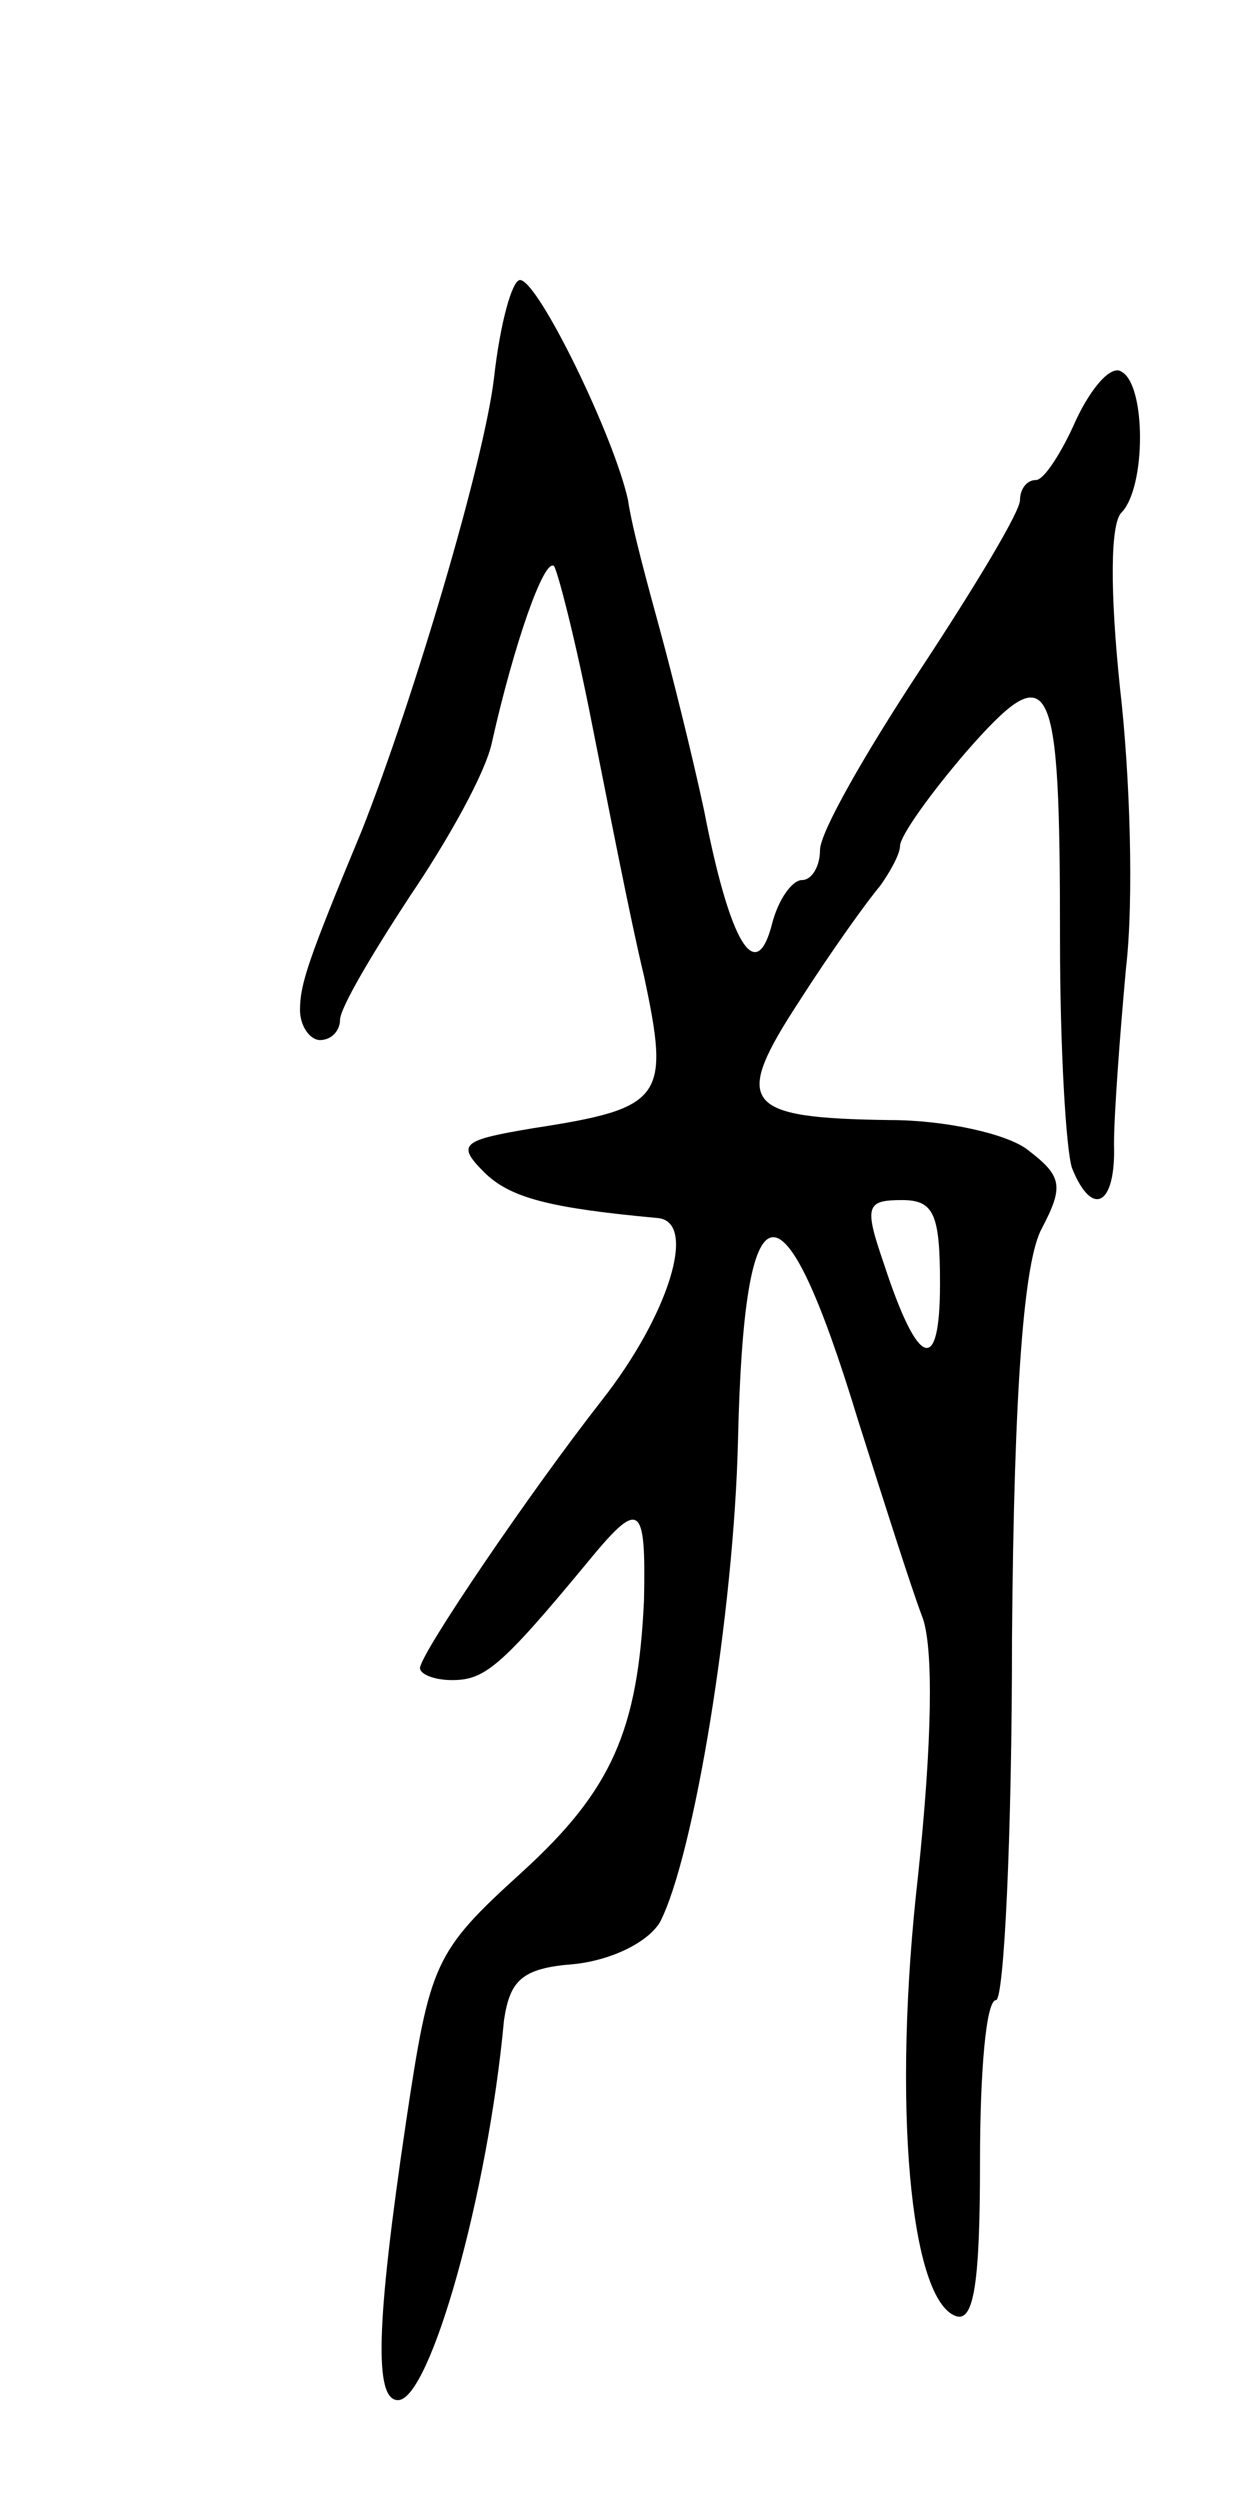 <svg version="1.0" xmlns="http://www.w3.org/2000/svg"
 width="63pt" height="125pt" viewBox="0 0 63 125"
 preserveAspectRatio="xMidYMid meet">
<g transform="translate(0,125) scale(0.1,-0.1)"
fill="#000000" stroke="none">
<path d="M247 1061 c-5 -42 -40 -160 -66 -226 -27 -65 -31 -77 -31 -90 0 -8 5
-15 10 -15 6 0 10 5 10 10 0 6 16 33 35 62 19 28 38 62 41 77 11 49 26 92 31
88 2 -3 11 -38 19 -79 8 -40 19 -97 26 -126 13 -61 10 -66 -55 -76 -36 -6 -39
-8 -25 -22 13 -13 33 -18 87 -23 20 -2 5 -49 -28 -91 -36 -46 -91 -127 -91
-134 0 -3 7 -6 16 -6 16 0 24 6 67 58 27 33 30 31 29 -18 -3 -65 -16 -95 -61
-136 -44 -40 -46 -45 -58 -125 -15 -101 -16 -139 -4 -139 16 0 45 103 53 190
3 20 9 26 35 28 19 2 37 11 43 21 17 33 37 155 39 241 3 132 22 135 60 10 13
-41 27 -85 32 -98 6 -15 5 -64 -2 -130 -13 -114 -4 -212 19 -220 9 -3 12 17
12 77 0 45 3 81 8 81 4 0 8 82 8 181 1 126 6 189 15 205 11 21 10 26 -7 39
-10 8 -41 15 -69 15 -74 1 -79 8 -45 60 16 25 34 50 40 57 5 7 10 16 10 20 0
5 15 26 33 47 43 49 47 40 47 -94 0 -54 3 -105 6 -114 10 -25 22 -19 21 12 0
15 3 55 6 88 4 34 2 97 -3 140 -5 48 -5 83 1 88 12 13 12 63 0 70 -5 4 -15 -7
-23 -24 -7 -16 -16 -30 -20 -30 -5 0 -8 -5 -8 -10 0 -6 -23 -44 -50 -85 -27
-41 -50 -81 -50 -90 0 -8 -4 -15 -9 -15 -5 0 -12 -10 -15 -22 -8 -31 -21 -10
-34 57 -6 28 -16 68 -22 90 -6 22 -14 51 -16 65 -7 32 -45 110 -54 110 -4 0
-10 -22 -13 -49z m223 -453 c0 -46 -11 -42 -28 10 -10 29 -9 32 9 32 16 0 19
-7 19 -42z"/>
</g>
</svg>
